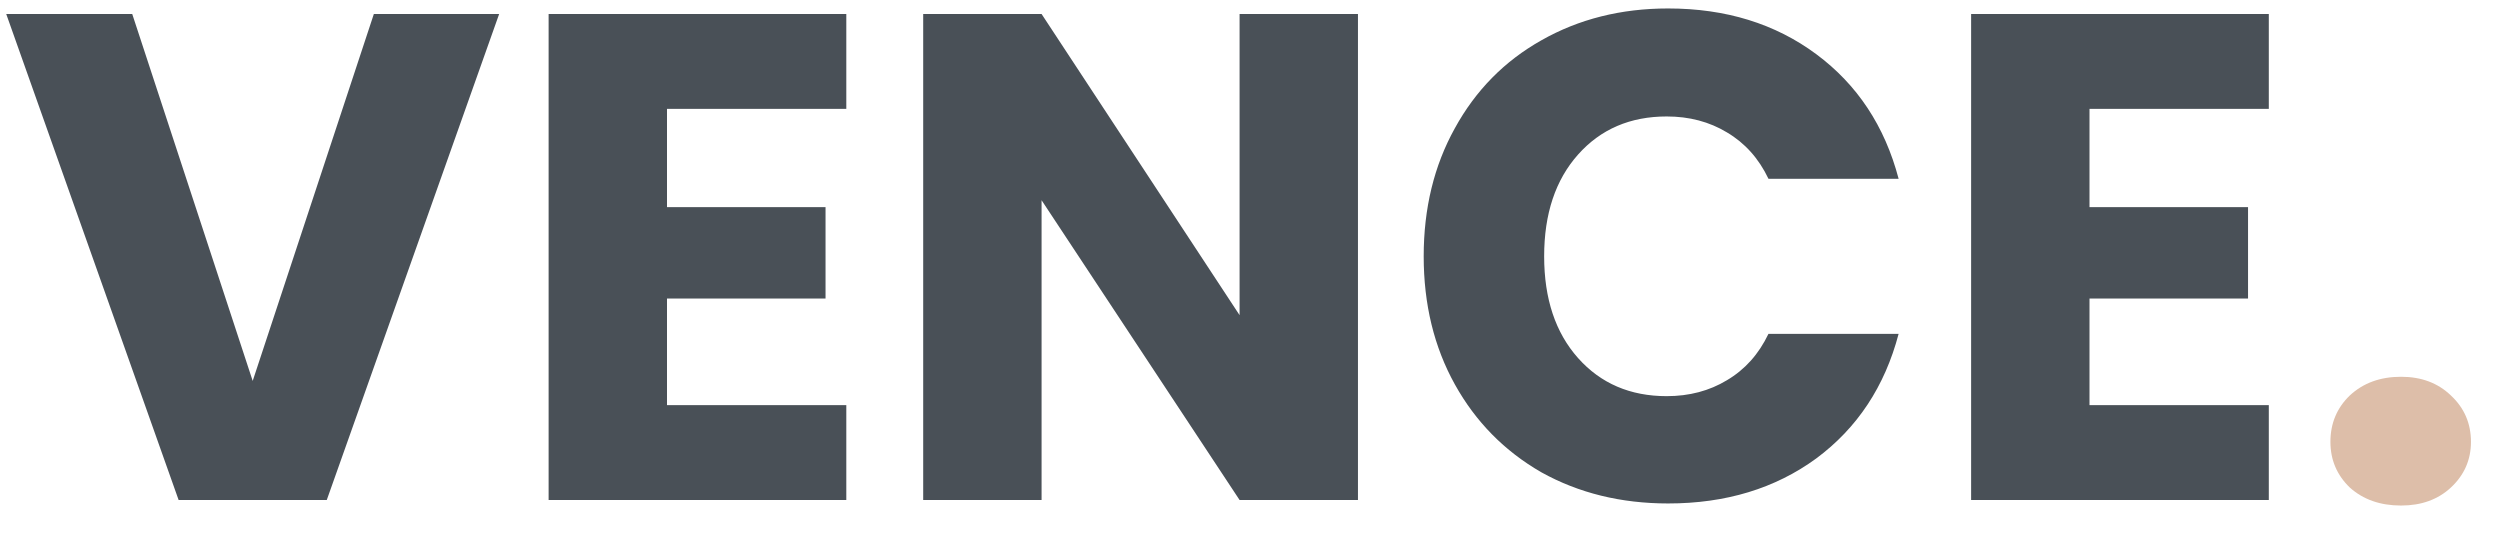 <svg width="65" height="14" viewBox="0 0 65 14" fill="none" xmlns="http://www.w3.org/2000/svg">
<path d="M12.978 0.364L8.496 13H4.644L0.162 0.364H3.438L6.57 9.904L9.72 0.364H12.978ZM17.342 2.83V5.386H21.464V7.762H17.342V10.534H22.004V13H14.264V0.364H22.004V2.83H17.342ZM35.307 13H32.229L27.081 5.206V13H24.003V0.364H27.081L32.229 8.194V0.364H35.307V13ZM37.016 6.664C37.016 5.416 37.286 4.306 37.826 3.334C38.366 2.35 39.116 1.588 40.076 1.048C41.048 0.496 42.146 0.22 43.37 0.22C44.87 0.22 46.154 0.616 47.222 1.408C48.29 2.2 49.004 3.28 49.364 4.648H45.98C45.728 4.12 45.368 3.718 44.9 3.442C44.444 3.166 43.922 3.028 43.334 3.028C42.386 3.028 41.618 3.358 41.03 4.018C40.442 4.678 40.148 5.56 40.148 6.664C40.148 7.768 40.442 8.65 41.03 9.31C41.618 9.97 42.386 10.3 43.334 10.3C43.922 10.3 44.444 10.162 44.9 9.886C45.368 9.61 45.728 9.208 45.98 8.68H49.364C49.004 10.048 48.29 11.128 47.222 11.92C46.154 12.7 44.87 13.09 43.37 13.09C42.146 13.09 41.048 12.82 40.076 12.28C39.116 11.728 38.366 10.966 37.826 9.994C37.286 9.022 37.016 7.912 37.016 6.664ZM54.327 2.83V5.386H58.449V7.762H54.327V10.534H58.989V13H51.249V0.364H58.989V2.83H54.327Z" fill="#495057"/>
<path d="M62.427 13.144C61.887 13.144 61.443 12.988 61.095 12.676C60.759 12.352 60.591 11.956 60.591 11.488C60.591 11.008 60.759 10.606 61.095 10.282C61.443 9.958 61.887 9.796 62.427 9.796C62.955 9.796 63.387 9.958 63.723 10.282C64.071 10.606 64.245 11.008 64.245 11.488C64.245 11.956 64.071 12.352 63.723 12.676C63.387 12.988 62.955 13.144 62.427 13.144Z" fill="#DDBEA9"/>
</svg>
